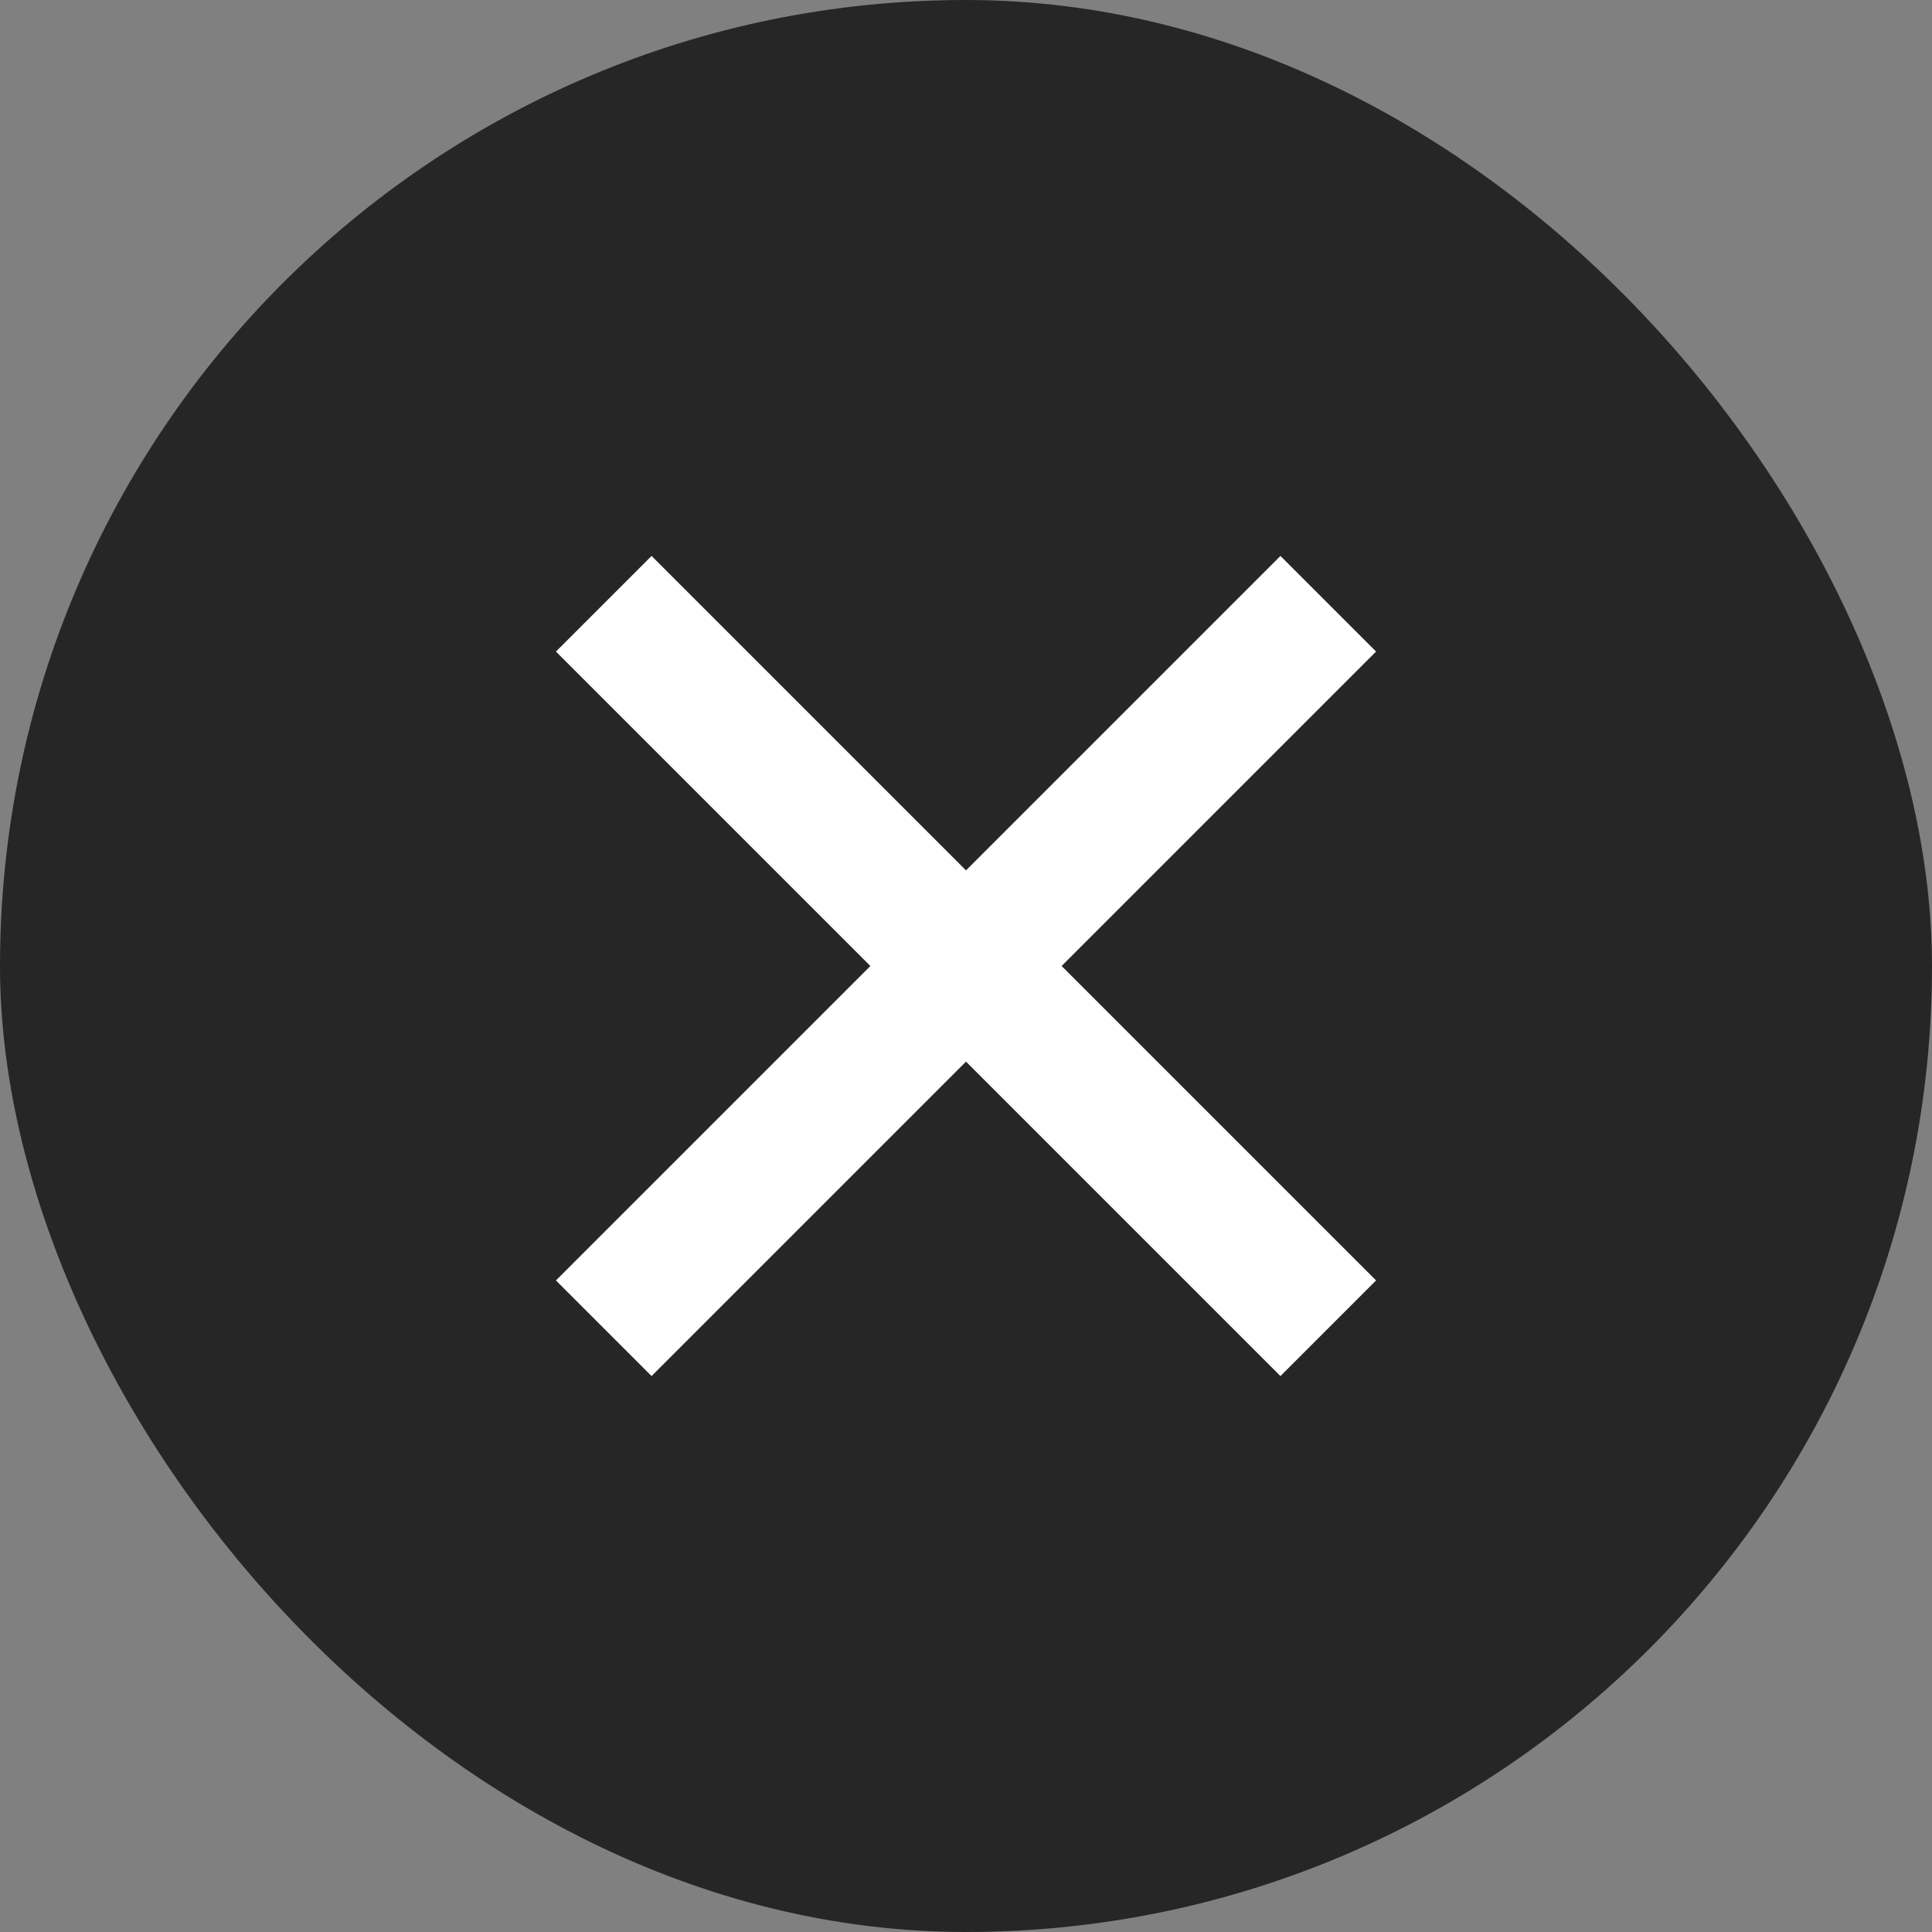 <svg width="20" height="20" viewBox="0 0 20 20" fill="none" xmlns="http://www.w3.org/2000/svg">
<rect x="0" y="0" width="20" height="20" fill="#808080" stroke="none"/>
<g id="Frame 22">
<rect width="20" height="20" rx="10" fill="#262626"/>
<path id="line" d="M6.25 6.25L13.75 13.75" stroke="white" stroke-width="1.4"/>
<path id="line_2" d="M6.25 13.75L13.75 6.25" stroke="white" stroke-width="1.4"/>
</g>
</svg>
